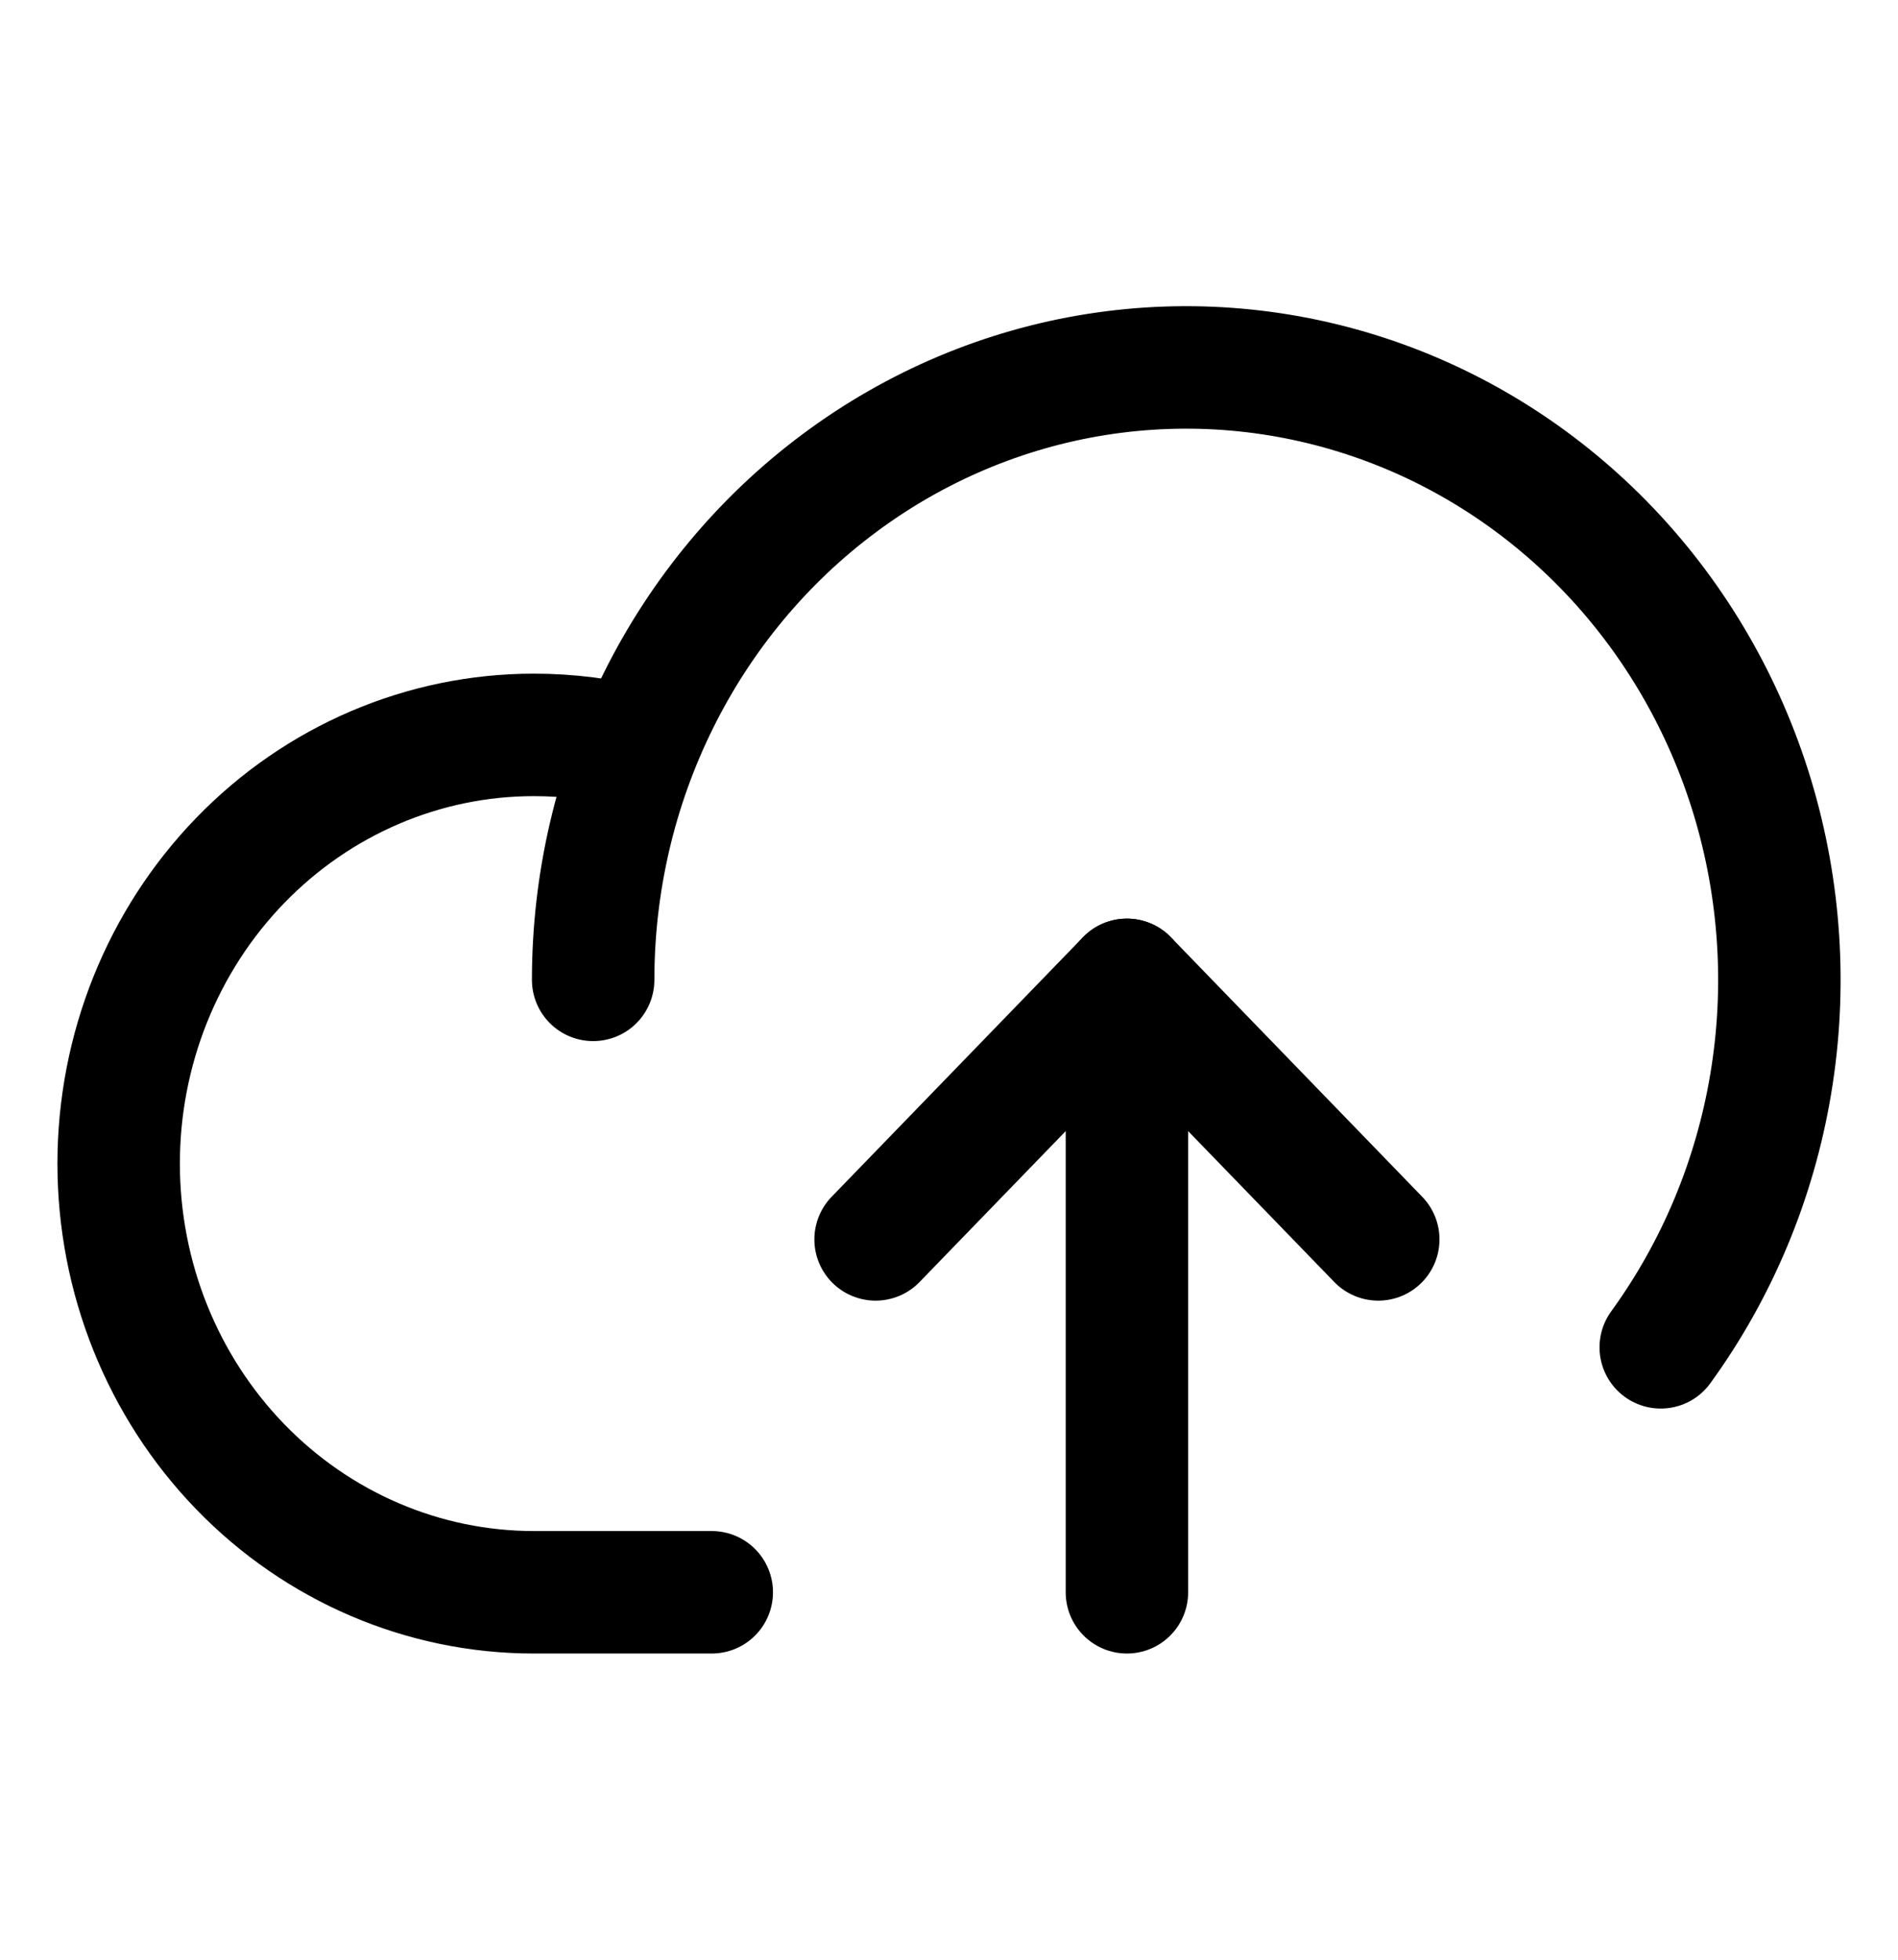 <svg width="31" height="32" viewBox="0 0 31 32" fill="none" xmlns="http://www.w3.org/2000/svg">
<g clip-path="url(#clip0_552_4077)">
<path d="M11.625 26H8.719C6.92 26 5.195 25.262 3.924 23.95C2.652 22.637 1.938 20.857 1.938 19C1.938 17.143 2.652 15.363 3.924 14.05C5.195 12.738 6.92 12 8.719 12C9.286 12 9.851 12.071 10.402 12.213" stroke="black" stroke-width="2" stroke-linecap="round" stroke-linejoin="round"/>
<path d="M9.688 16C9.688 14.415 10.052 12.854 10.752 11.443C11.451 10.033 12.465 8.814 13.711 7.888C14.956 6.961 16.397 6.353 17.914 6.114C19.431 5.875 20.982 6.012 22.439 6.513C23.895 7.014 25.215 7.865 26.29 8.996C27.365 10.127 28.164 11.506 28.622 13.018C29.079 14.531 29.183 16.134 28.922 17.695C28.662 19.257 28.046 20.732 27.125 22" stroke="black" stroke-width="2" stroke-linecap="round" stroke-linejoin="round"/>
<path d="M14.301 20.238L18.406 16L22.511 20.238" stroke="black" stroke-width="2" stroke-linecap="round" stroke-linejoin="round"/>
<path d="M18.406 26V16" stroke="black" stroke-width="2" stroke-linecap="round" stroke-linejoin="round"/>
</g>
<defs>
<clipPath id="clip0_552_4077">
<rect width="31" height="32" fill="white"/>
</clipPath>
</defs>
</svg>
